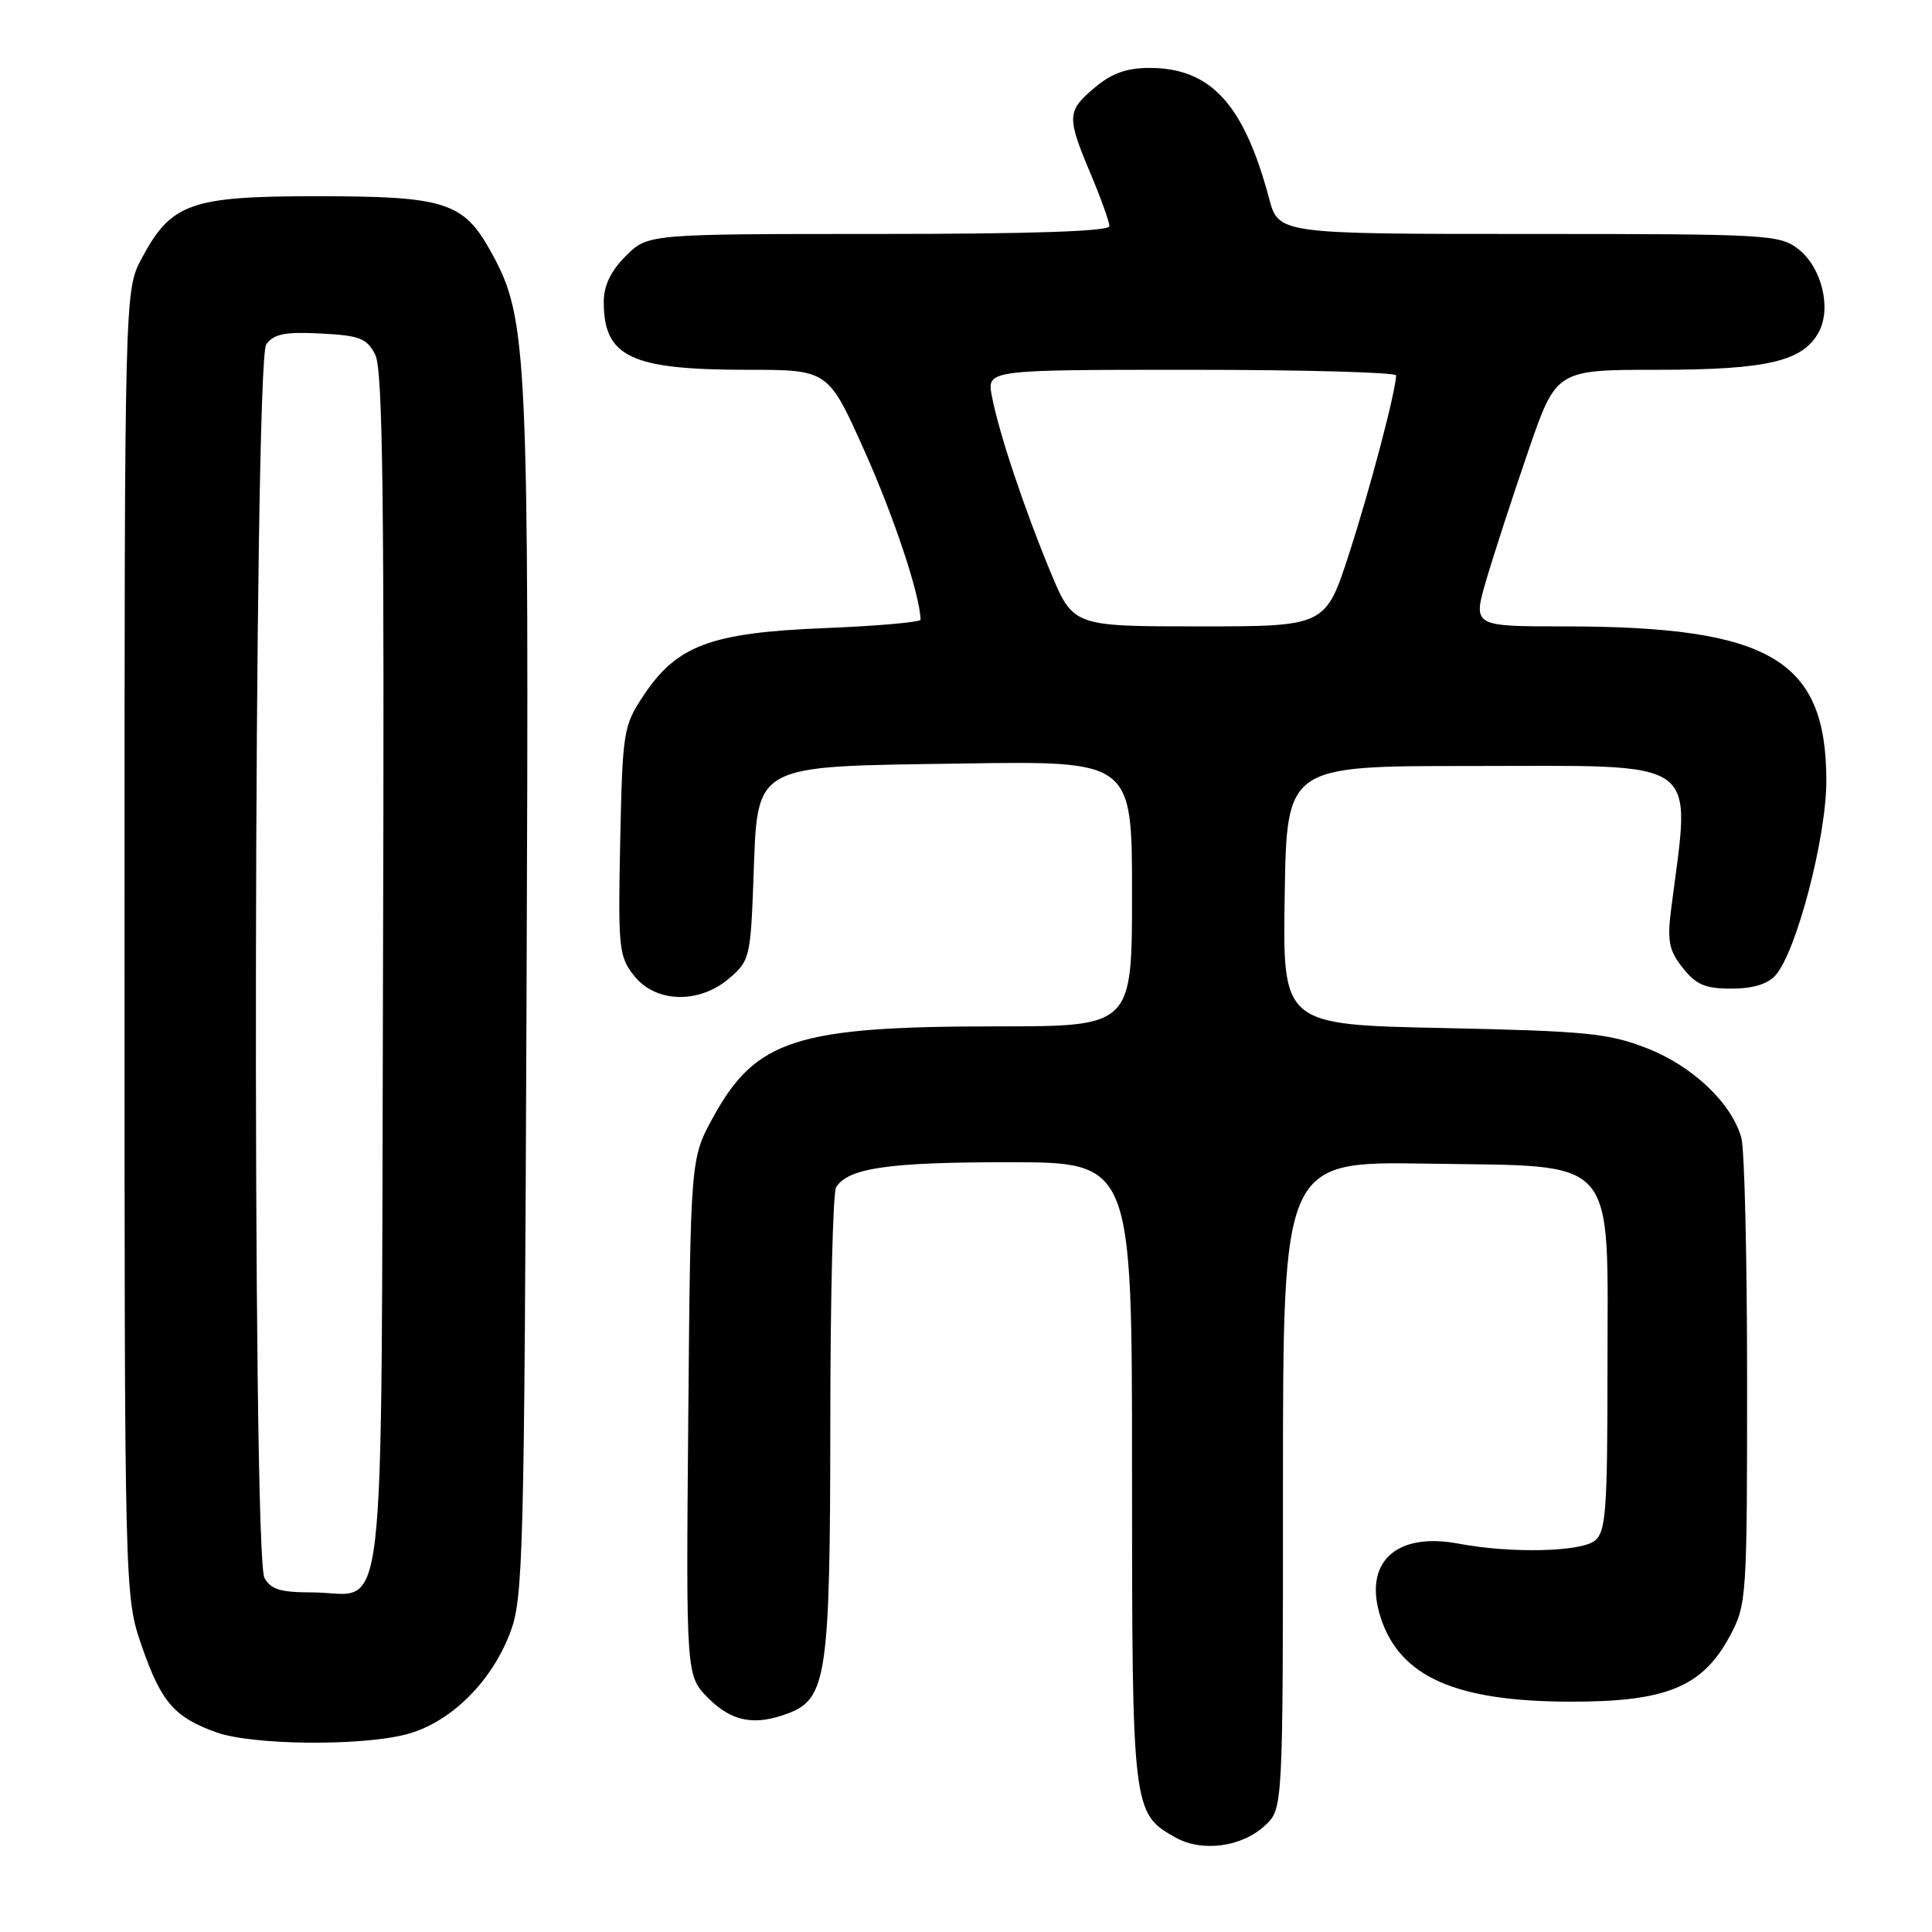 <?xml version="1.0" encoding="UTF-8" standalone="no"?>
<!DOCTYPE svg PUBLIC "-//W3C//DTD SVG 1.1//EN" "http://www.w3.org/Graphics/SVG/1.1/DTD/svg11.dtd" >
<svg xmlns="http://www.w3.org/2000/svg" xmlns:xlink="http://www.w3.org/1999/xlink" version="1.1" viewBox="0 0 256 256">
 <g >
 <path fill="currentColor"
d=" M 167.64 241.87 C 170.00 239.65 170.00 239.65 170.00 196.77 C 170.00 153.88 170.00 153.88 189.09 154.19 C 214.72 154.61 213.00 152.64 213.00 181.43 C 213.00 200.04 212.79 202.93 211.35 204.13 C 209.52 205.64 200.24 205.86 193.27 204.54 C 184.87 202.96 180.56 207.10 182.97 214.41 C 185.54 222.20 192.88 225.44 208.00 225.48 C 220.82 225.51 225.60 223.54 229.24 216.74 C 231.44 212.61 231.50 211.73 231.50 183.00 C 231.50 166.78 231.16 152.27 230.74 150.77 C 229.44 146.15 224.28 141.25 218.19 138.88 C 213.12 136.91 210.17 136.62 191.23 136.22 C 169.95 135.78 169.95 135.78 170.23 118.64 C 170.50 101.50 170.50 101.50 194.65 101.50 C 226.08 101.50 224.02 100.04 221.43 120.50 C 220.90 124.71 221.15 125.94 222.97 128.25 C 224.74 130.48 225.95 131.00 229.42 131.00 C 232.23 131.00 234.22 130.40 235.25 129.25 C 238.04 126.12 242.00 110.98 242.00 103.45 C 241.99 87.38 234.55 83.00 207.23 83.00 C 195.13 83.00 195.13 83.00 196.97 76.75 C 197.98 73.31 200.48 65.66 202.51 59.75 C 206.21 49.00 206.21 49.00 219.64 49.00 C 234.17 49.00 238.92 47.88 241.01 43.98 C 242.70 40.83 241.38 35.44 238.33 33.04 C 235.83 31.08 234.45 31.00 202.57 31.00 C 169.41 31.00 169.41 31.00 168.15 26.25 C 164.81 13.79 160.43 9.01 152.33 9.00 C 149.29 9.00 147.31 9.71 145.08 11.59 C 141.36 14.72 141.32 15.44 144.50 23.00 C 145.88 26.27 147.00 29.40 147.00 29.97 C 147.00 30.65 136.74 31.00 116.42 31.00 C 85.85 31.00 85.85 31.00 82.92 33.92 C 80.93 35.91 80.00 37.85 80.00 39.99 C 80.00 47.31 83.58 49.00 99.02 49.00 C 109.74 49.00 109.74 49.00 114.55 59.75 C 118.47 68.51 121.90 78.83 121.98 82.11 C 121.99 82.44 116.24 82.95 109.20 83.23 C 94.16 83.84 89.67 85.52 85.25 92.19 C 82.60 96.19 82.49 96.90 82.18 111.45 C 81.89 125.63 82.00 126.73 84.01 129.28 C 86.86 132.91 92.66 133.06 96.66 129.61 C 99.32 127.33 99.46 126.75 99.83 116.68 C 100.41 100.97 99.32 101.59 127.58 101.17 C 150.00 100.83 150.00 100.83 150.00 118.42 C 150.00 136.00 150.00 136.00 132.05 136.00 C 105.55 136.00 100.15 137.73 94.50 148.03 C 91.50 153.50 91.50 153.50 91.20 187.78 C 90.90 222.06 90.90 222.06 93.87 225.03 C 97.00 228.15 100.00 228.71 104.48 227.01 C 109.54 225.08 110.00 221.92 110.02 188.78 C 110.02 172.13 110.37 157.97 110.79 157.31 C 112.40 154.77 117.69 154.00 133.57 154.00 C 150.00 154.00 150.00 154.00 150.00 195.05 C 150.00 239.85 150.05 240.28 155.76 243.48 C 159.29 245.46 164.59 244.74 167.64 241.87 Z  M 53.72 229.84 C 59.52 228.38 65.06 223.01 67.58 216.39 C 69.34 211.79 69.47 206.78 69.77 132.05 C 70.11 46.77 69.91 42.27 65.22 33.66 C 61.45 26.74 59.20 26.00 41.78 26.00 C 25.25 26.01 22.68 26.93 18.79 34.21 C 16.50 38.50 16.50 38.50 16.50 125.00 C 16.50 211.50 16.50 211.50 18.79 218.13 C 21.35 225.53 23.11 227.56 28.68 229.55 C 33.40 231.23 47.53 231.40 53.72 229.84 Z  M 139.18 75.75 C 135.63 67.17 132.32 57.23 131.42 52.44 C 130.78 49.00 130.78 49.00 157.89 49.00 C 172.80 49.00 184.99 49.34 184.99 49.75 C 184.94 51.87 181.58 64.65 178.80 73.25 C 175.65 83.00 175.65 83.00 158.92 83.00 C 142.19 83.00 142.19 83.00 139.18 75.75 Z  M 35.04 209.07 C 33.38 205.98 33.62 47.90 35.28 45.63 C 36.30 44.24 37.76 43.95 42.50 44.19 C 47.69 44.46 48.61 44.82 49.72 47.00 C 50.73 48.97 50.94 66.19 50.75 128.83 C 50.47 219.29 51.41 211.00 41.34 211.00 C 37.15 211.00 35.86 210.60 35.04 209.07 Z "/>
</g>
</svg>